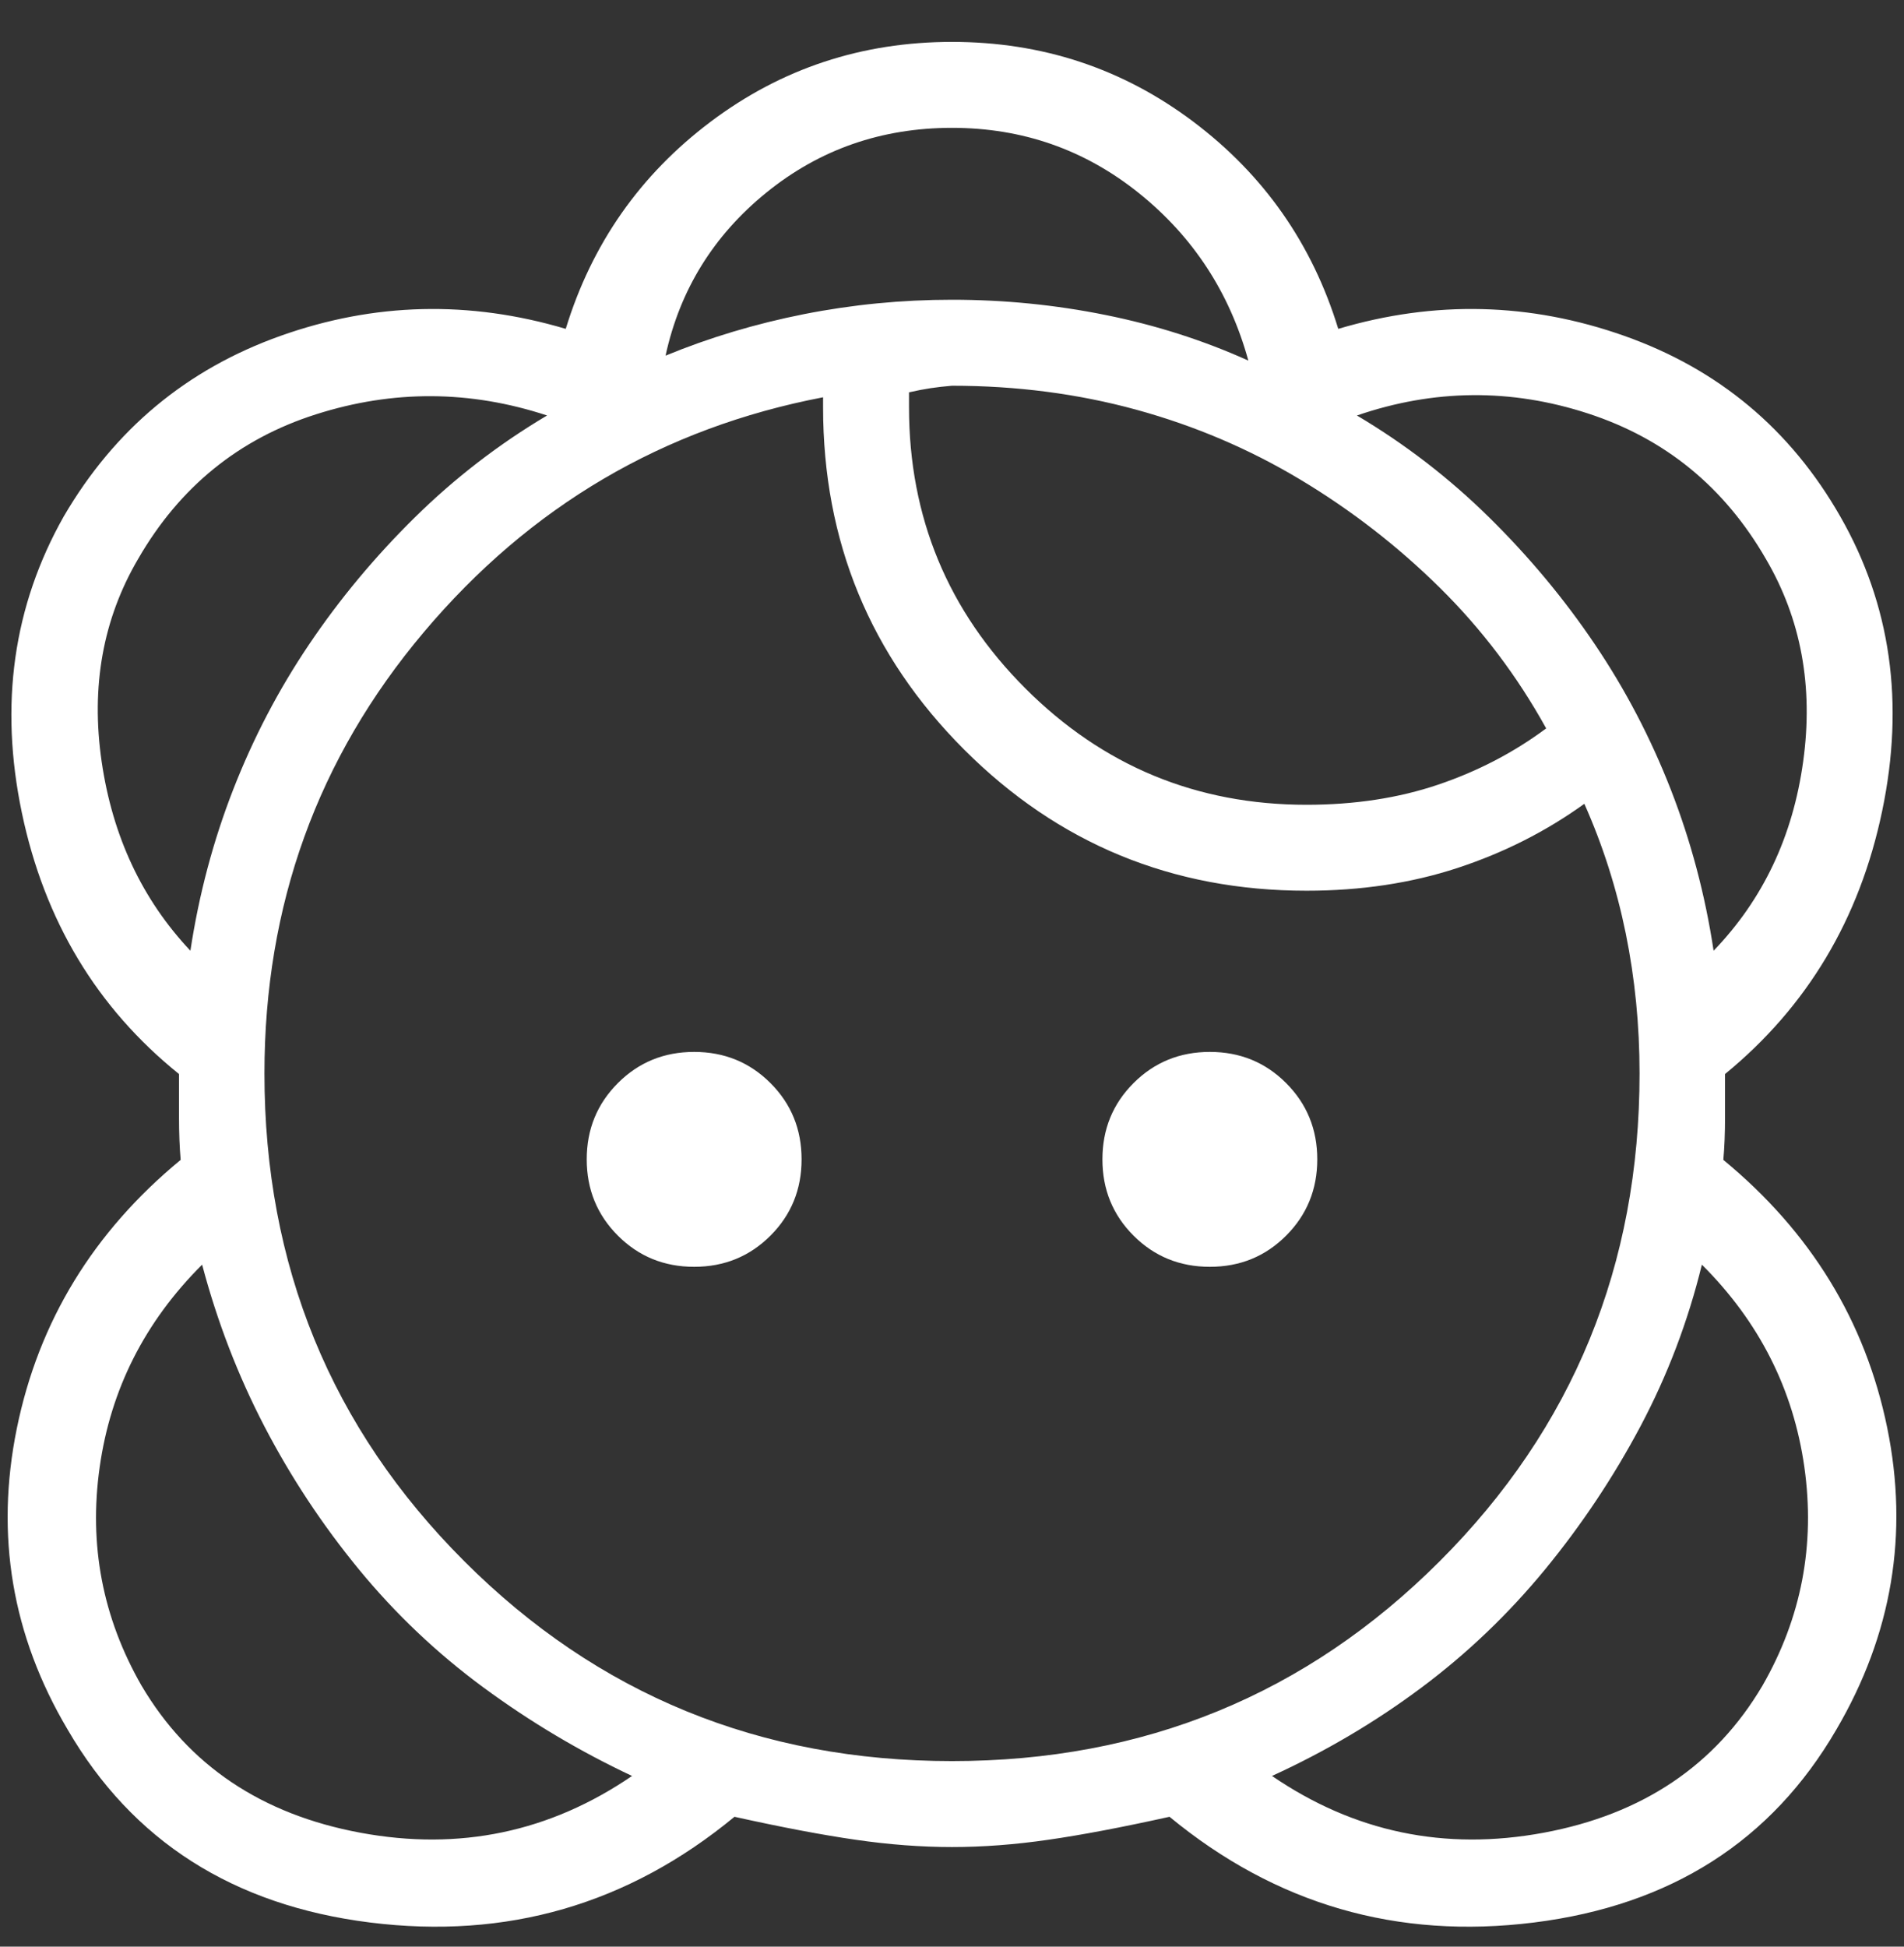 <svg width="45" height="46" viewBox="0 0 45 46" fill="none" xmlns="http://www.w3.org/2000/svg">
<rect x="0" y="0" width="45" height="46" fill="#333333" stroke="none"/>
<path d="M22.5 43.646C23.227 43.646 23.986 43.589 24.777 43.474C25.569 43.36 26.523 43.179 27.641 42.931C30.151 45.002 33.023 45.834 36.256 45.429C39.489 45.024 41.871 43.504 43.402 40.869C44.718 38.624 45.117 36.245 44.602 33.732C44.086 31.219 42.796 29.111 40.73 27.408C40.757 27.113 40.77 26.776 40.77 26.394V25.38C42.712 23.789 43.951 21.717 44.484 19.164C45.018 16.61 44.688 14.289 43.492 12.201C42.318 10.146 40.617 8.725 38.391 7.937C36.164 7.149 33.91 7.094 31.629 7.771C31.014 5.763 29.872 4.131 28.201 2.874C26.531 1.618 24.63 0.99 22.5 0.99C20.37 0.99 18.47 1.618 16.799 2.874C15.128 4.131 13.986 5.763 13.371 7.771C11.09 7.094 8.842 7.149 6.629 7.937C4.415 8.725 2.708 10.146 1.508 12.201C0.313 14.315 -0.018 16.649 0.516 19.203C1.05 21.756 2.288 23.815 4.231 25.38V26.394C4.231 26.776 4.244 27.113 4.27 27.408C2.204 29.111 0.914 31.225 0.398 33.752C-0.117 36.278 0.283 38.65 1.598 40.869C3.129 43.504 5.511 45.024 8.744 45.429C11.977 45.834 14.849 45.002 17.359 42.931C18.477 43.179 19.431 43.36 20.223 43.474C21.014 43.589 21.773 43.646 22.5 43.646ZM14.938 41.966C12.995 43.294 10.855 43.742 8.518 43.308C6.18 42.874 4.456 41.715 3.344 39.83C2.425 38.228 2.095 36.507 2.356 34.667C2.616 32.828 3.423 31.233 4.777 29.884C5.132 31.225 5.622 32.498 6.248 33.703C6.874 34.907 7.62 36.035 8.484 37.087C9.349 38.139 10.331 39.07 11.43 39.878C12.529 40.687 13.698 41.383 14.938 41.966ZM30.063 41.966C31.336 41.383 32.514 40.687 33.596 39.878C34.678 39.07 35.651 38.139 36.516 37.087C37.38 36.035 38.132 34.907 38.772 33.703C39.411 32.498 39.895 31.225 40.223 29.884C41.577 31.233 42.384 32.828 42.645 34.667C42.905 36.507 42.576 38.228 41.656 39.83C40.544 41.715 38.82 42.874 36.483 43.308C34.145 43.742 32.005 43.294 30.063 41.966ZM22.5 41.615C17.964 41.615 14.121 40.041 10.973 36.892C7.824 33.744 6.25 29.901 6.25 25.365C6.25 21.391 7.505 17.916 10.016 14.939C12.526 11.962 15.672 10.112 19.453 9.388V9.623C19.453 12.794 20.565 15.491 22.788 17.714C25.011 19.937 27.708 21.048 30.879 21.048C32.165 21.048 33.355 20.869 34.448 20.51C35.541 20.151 36.54 19.646 37.445 18.994C37.88 19.97 38.206 20.992 38.424 22.058C38.641 23.125 38.75 24.227 38.75 25.365C38.75 29.901 37.176 33.744 34.027 36.892C30.879 40.041 27.037 41.615 22.5 41.615ZM16.406 29.935C15.695 29.935 15.095 29.69 14.604 29.199C14.113 28.708 13.867 28.107 13.867 27.396C13.867 26.685 14.113 26.084 14.604 25.593C15.095 25.102 15.695 24.857 16.406 24.857C17.117 24.857 17.718 25.102 18.209 25.593C18.7 26.084 18.945 26.685 18.945 27.396C18.945 28.107 18.7 28.708 18.209 29.199C17.718 29.69 17.117 29.935 16.406 29.935ZM28.594 29.935C27.883 29.935 27.282 29.69 26.791 29.199C26.3 28.708 26.055 28.107 26.055 27.396C26.055 26.685 26.3 26.084 26.791 25.593C27.282 25.102 27.883 24.857 28.594 24.857C29.305 24.857 29.906 25.102 30.396 25.593C30.887 26.084 31.133 26.685 31.133 27.396C31.133 28.107 30.887 28.708 30.396 29.199C29.906 29.69 29.305 29.935 28.594 29.935ZM4.5 22.466C3.359 21.255 2.66 19.765 2.402 17.994C2.145 16.223 2.432 14.626 3.266 13.205C4.245 11.509 5.645 10.371 7.467 9.791C9.288 9.21 11.109 9.219 12.93 9.818C11.789 10.495 10.747 11.298 9.803 12.228C8.859 13.158 8.026 14.158 7.305 15.228C6.583 16.298 5.986 17.441 5.512 18.656C5.038 19.871 4.701 21.141 4.5 22.466ZM40.5 22.466C40.3 21.141 39.962 19.871 39.488 18.656C39.014 17.441 38.417 16.298 37.695 15.228C36.974 14.158 36.141 13.158 35.197 12.228C34.253 11.298 33.211 10.495 32.07 9.818C33.891 9.193 35.712 9.177 37.533 9.771C39.355 10.365 40.755 11.509 41.734 13.205C42.568 14.626 42.862 16.223 42.617 17.994C42.373 19.765 41.667 21.255 40.5 22.466ZM30.879 19.017C28.283 19.017 26.068 18.1 24.234 16.267C22.401 14.434 21.484 12.219 21.484 9.623V9.271C21.667 9.229 21.836 9.197 21.992 9.173C22.148 9.15 22.318 9.13 22.5 9.115C24.024 9.115 25.475 9.304 26.854 9.681C28.233 10.059 29.523 10.608 30.727 11.33C31.93 12.051 33.029 12.902 34.023 13.882C35.018 14.863 35.858 15.973 36.543 17.212C35.78 17.78 34.93 18.223 33.992 18.541C33.055 18.858 32.017 19.017 30.879 19.017ZM29.504 8.521C28.442 8.042 27.316 7.682 26.128 7.443C24.94 7.203 23.731 7.083 22.5 7.083C21.314 7.083 20.148 7.197 19.003 7.423C17.858 7.65 16.767 7.977 15.73 8.404C16.069 6.847 16.866 5.56 18.121 4.544C19.376 3.529 20.836 3.021 22.5 3.021C24.164 3.021 25.637 3.535 26.918 4.564C28.199 5.593 29.061 6.912 29.504 8.521Z" fill="white"/>
</svg>
